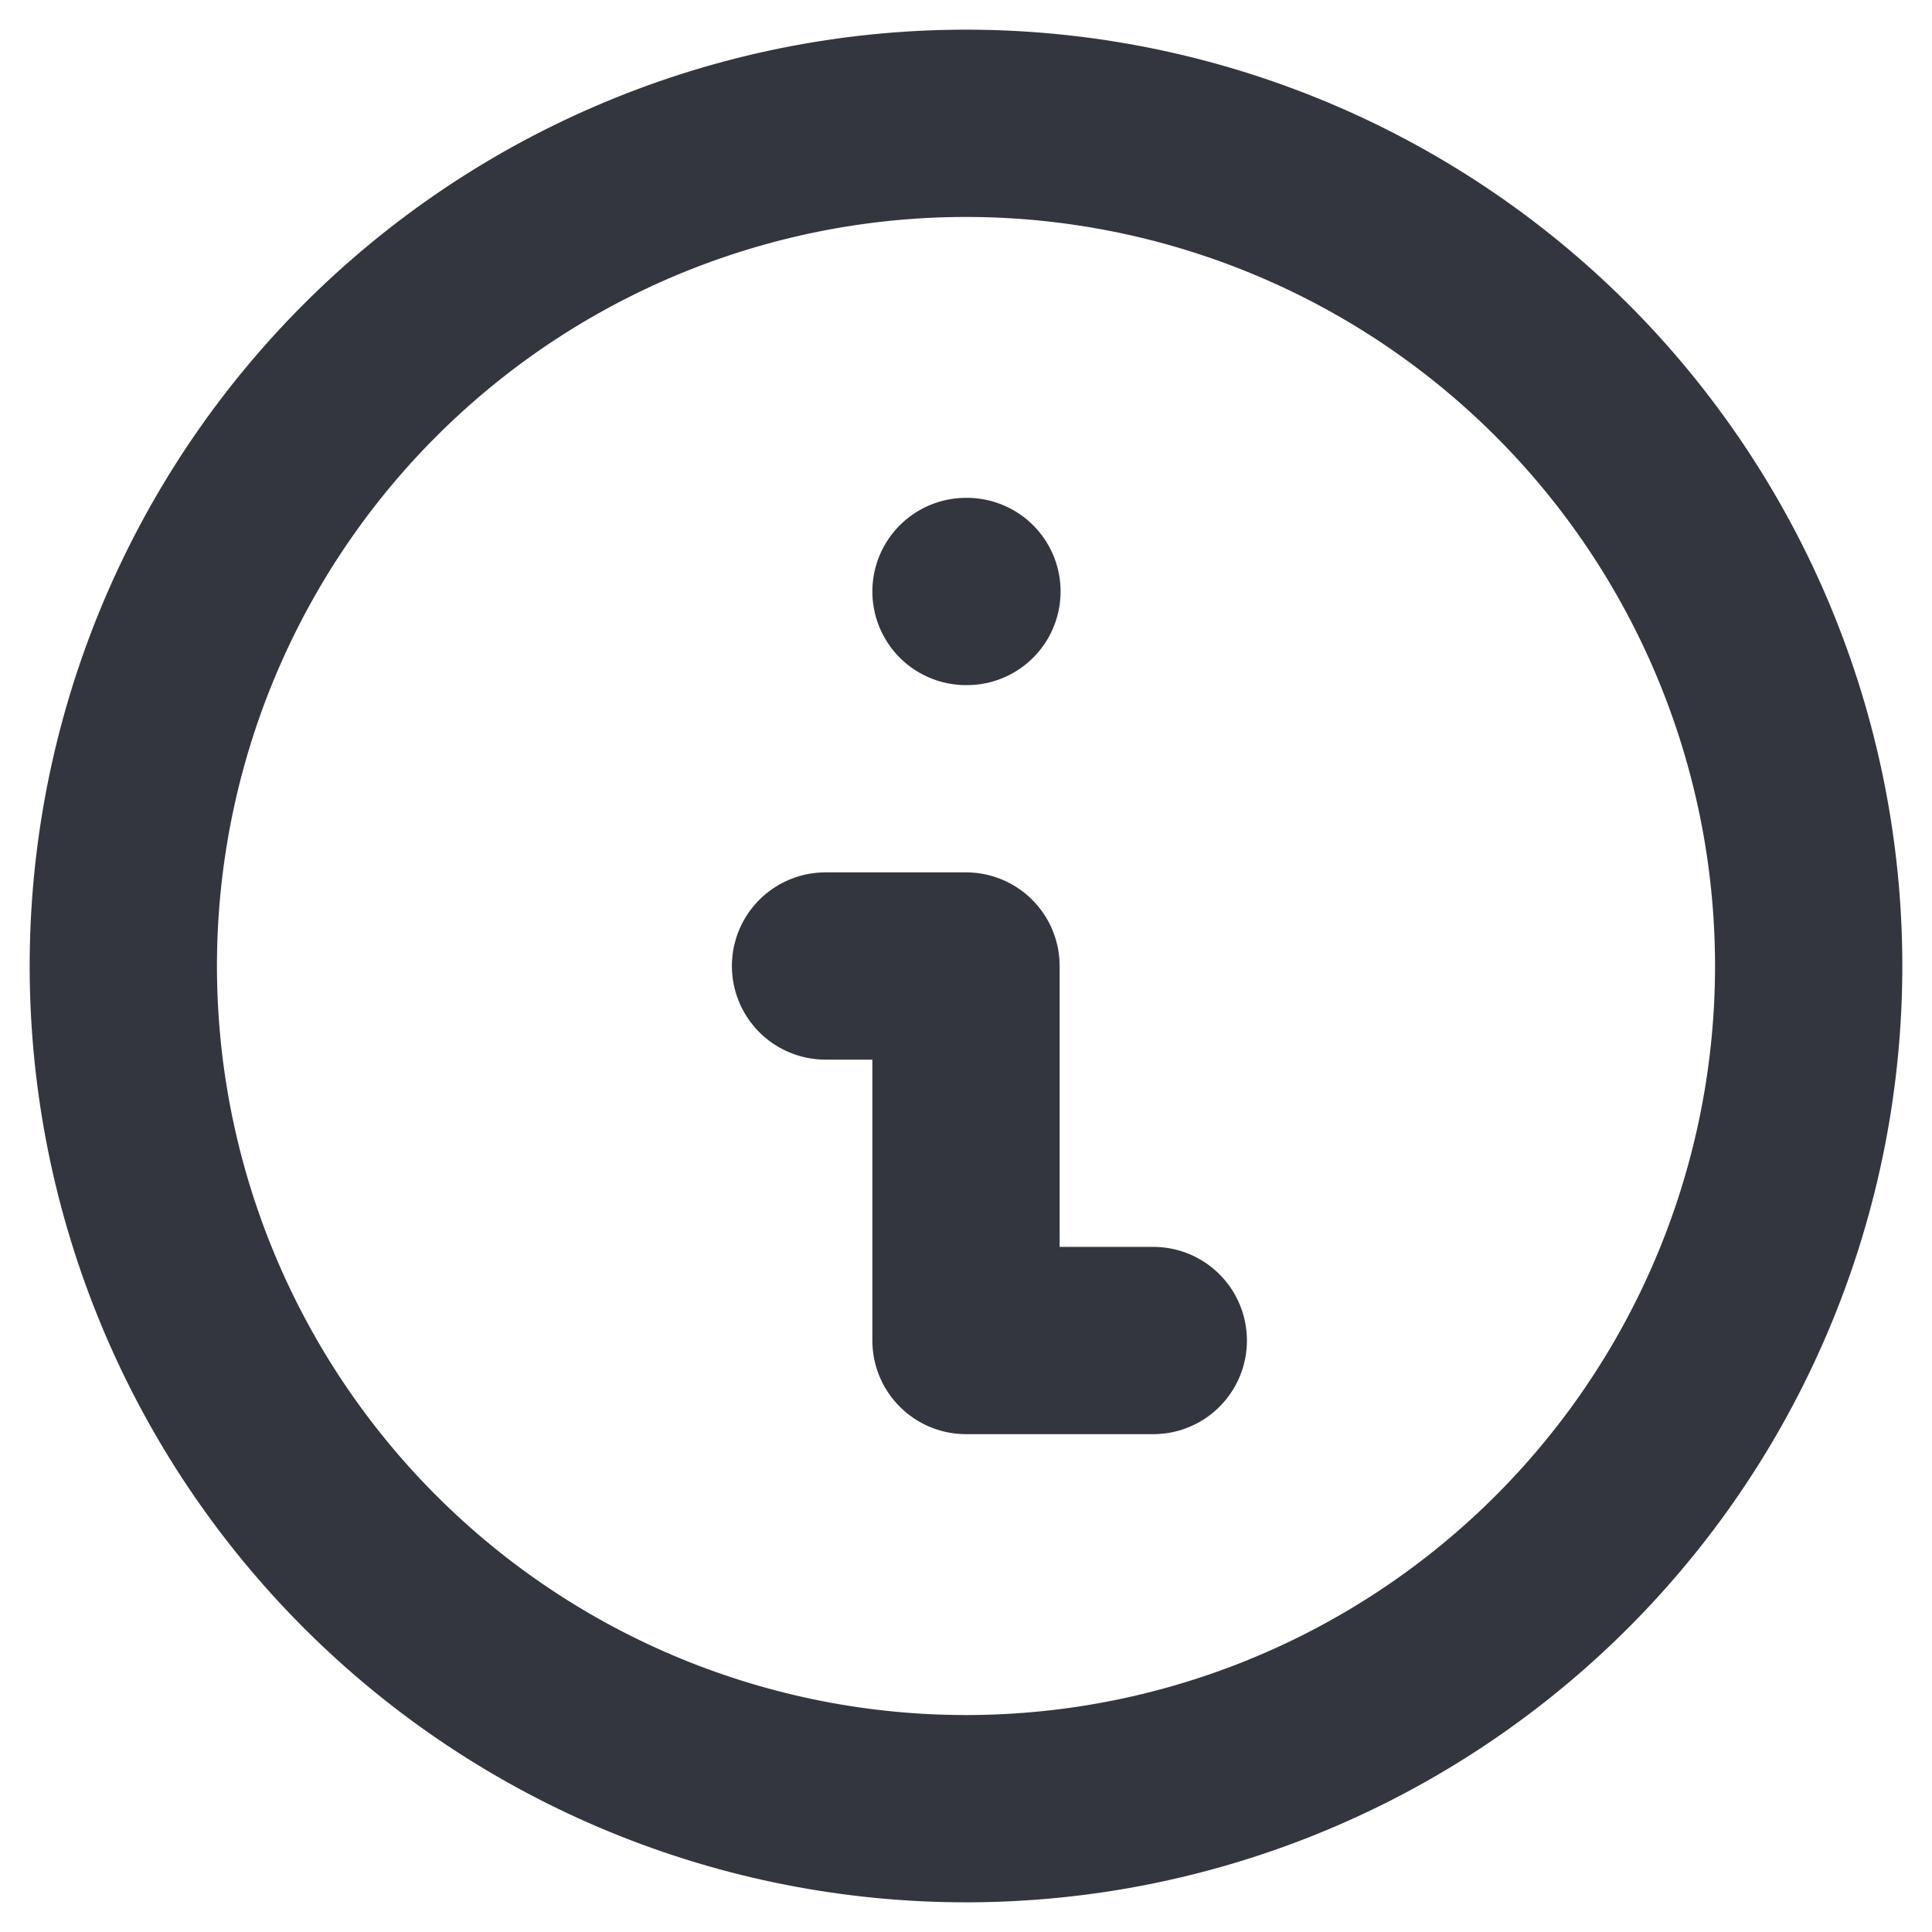 <svg width="47" height="47" viewBox="0 0 47 47" fill="none" xmlns="http://www.w3.org/2000/svg">
<path d="M20.083 23.5H23.5V32.611H28.056M23.5 14.389H23.523M27.06 43.689C29.711 43.221 32.244 42.236 34.515 40.789C36.785 39.343 38.748 37.464 40.293 35.258C41.837 33.053 42.931 30.565 43.514 27.937C44.097 25.309 44.156 22.591 43.689 19.94C43.221 17.289 42.236 14.756 40.789 12.485C39.343 10.215 37.464 8.252 35.258 6.707C33.053 5.163 30.565 4.069 27.937 3.486C25.309 2.903 22.591 2.844 19.94 3.311C17.289 3.779 14.756 4.764 12.485 6.21C10.215 7.657 8.252 9.536 6.707 11.742C5.163 13.947 4.069 16.435 3.486 19.063C2.903 21.691 2.844 24.409 3.311 27.06C3.779 29.711 4.764 32.244 6.21 34.515C7.657 36.785 9.536 38.748 11.742 40.293C13.947 41.837 16.435 42.931 19.063 43.514C21.691 44.097 24.409 44.156 27.06 43.689Z" stroke="#33363F" stroke-width="4.556" stroke-linecap="round" stroke-linejoin="round"/>
</svg>
